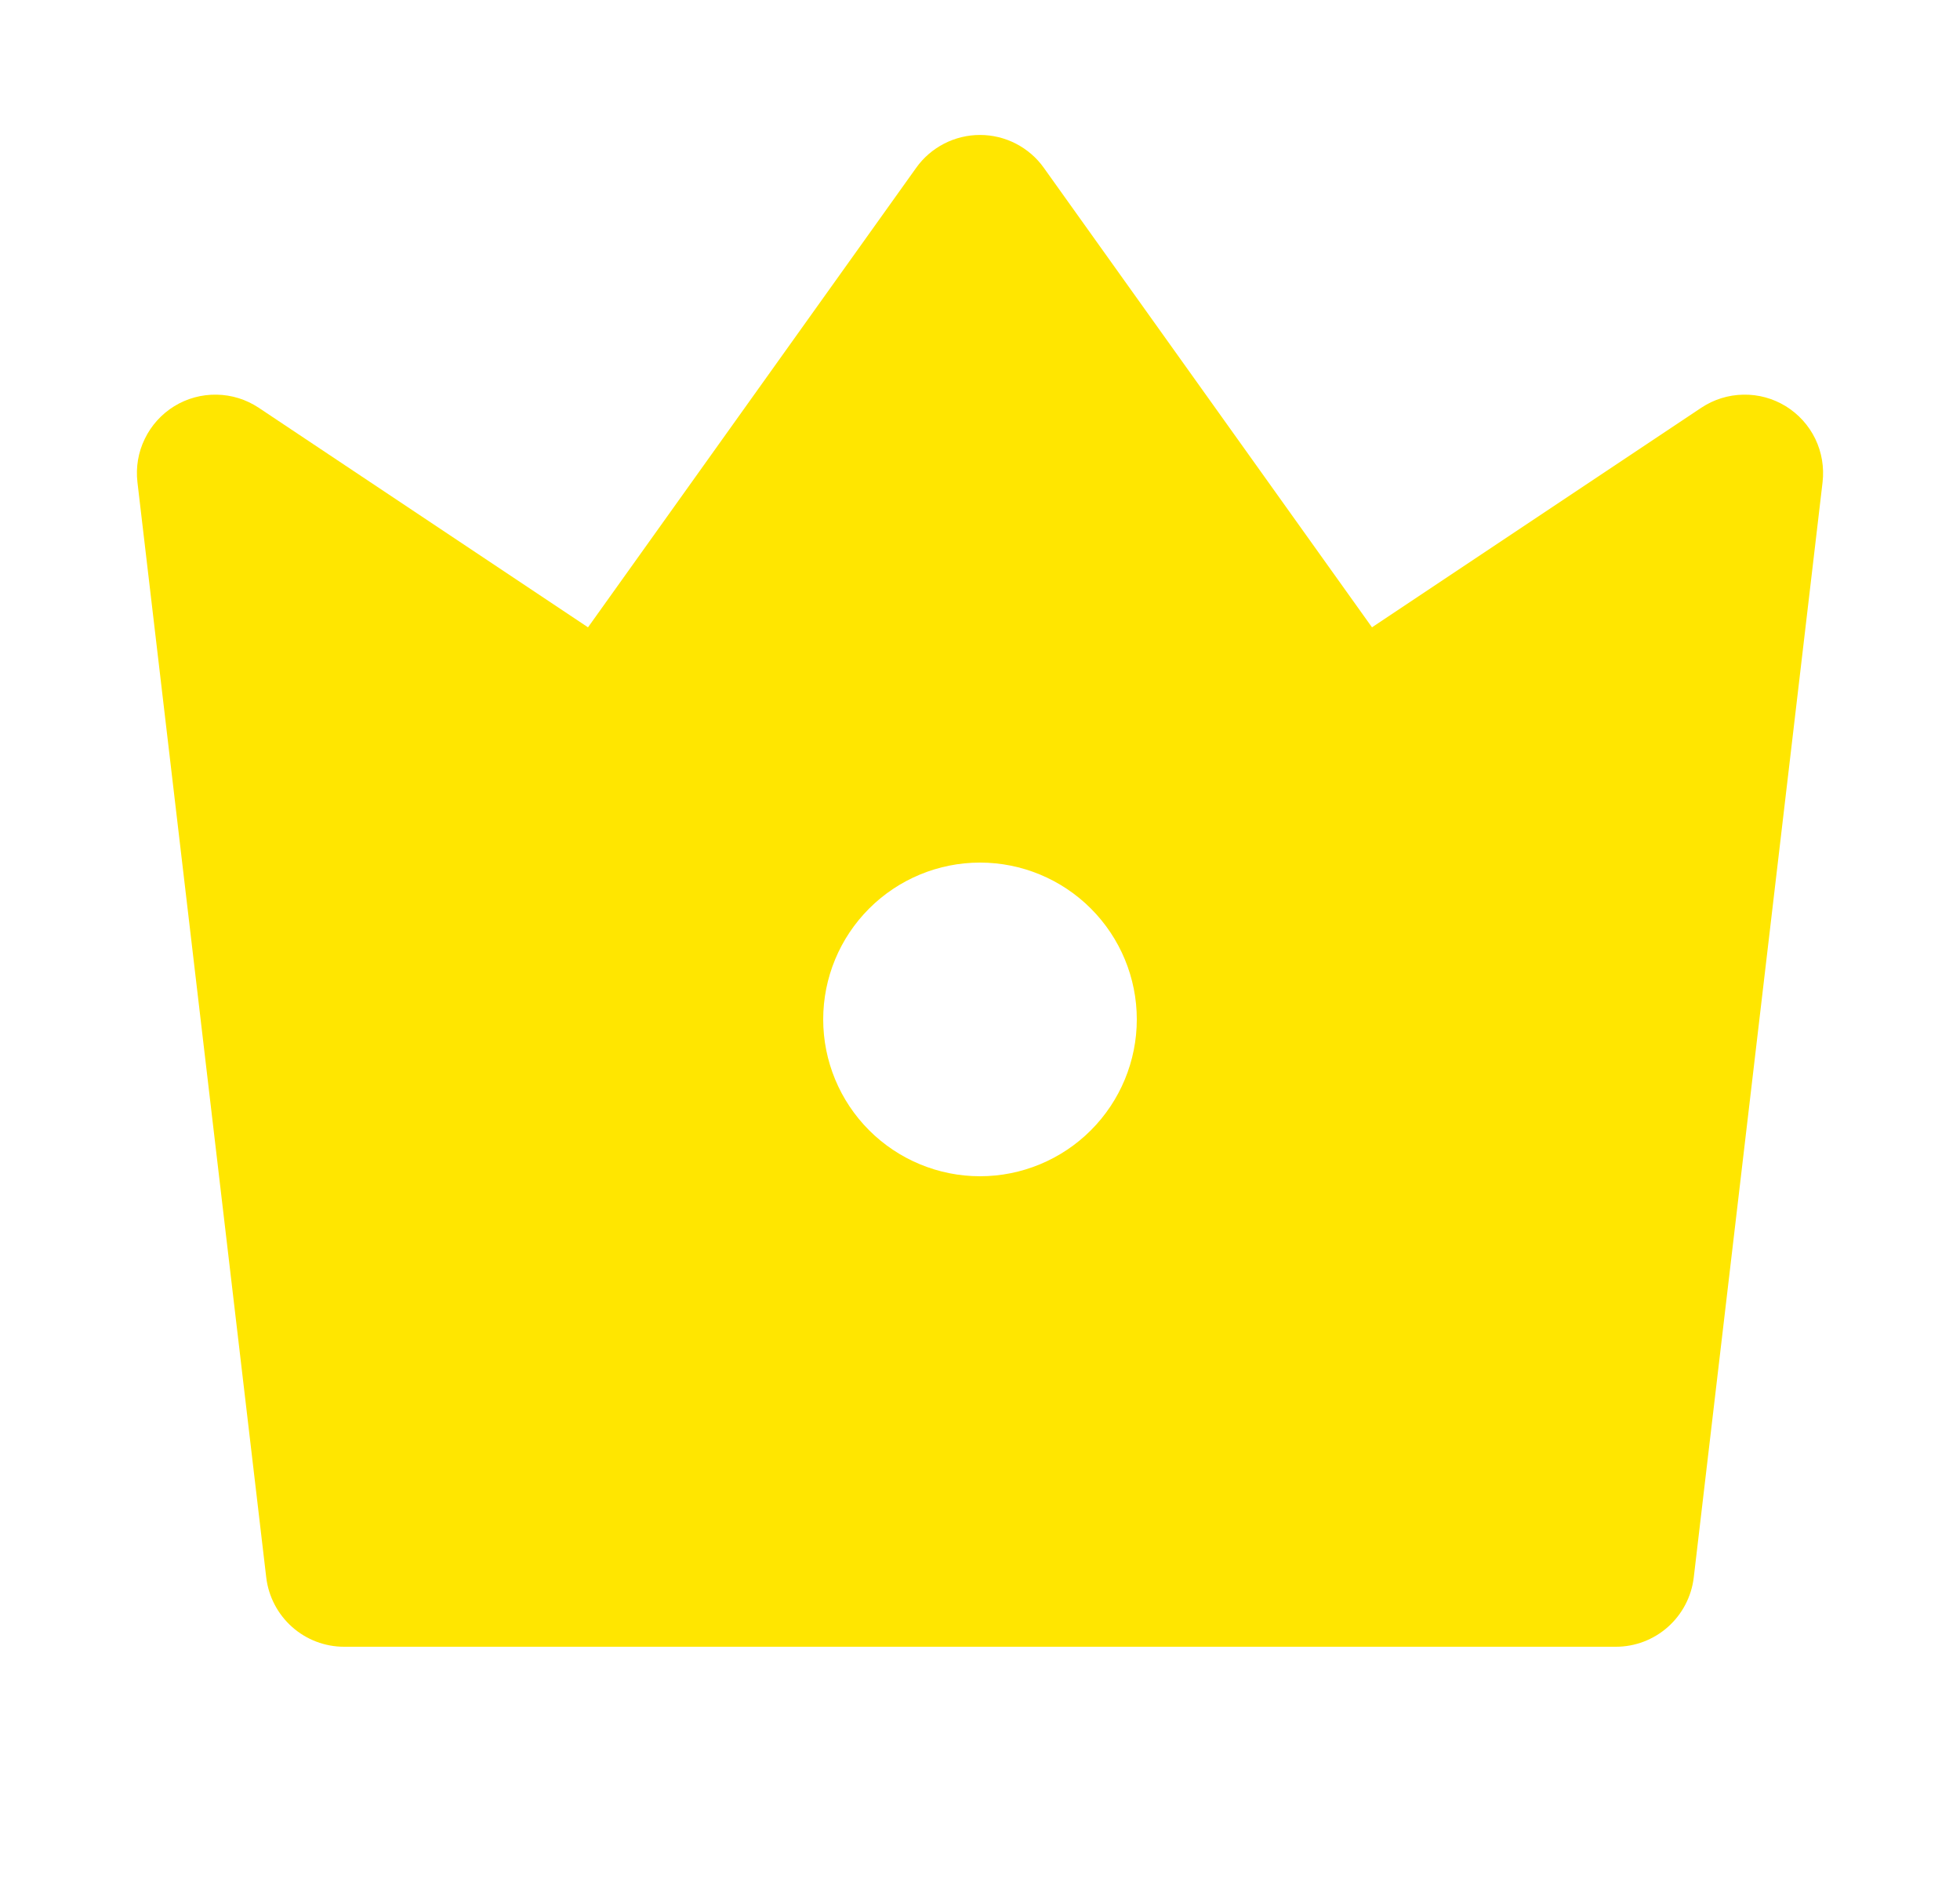 <svg width="25" height="24" viewBox="0 0 25 24" fill="none" xmlns="http://www.w3.org/2000/svg">
<path d="M3.3 5.2L7.5 8L11.686 2.14C11.778 2.01 11.901 1.905 12.042 1.832C12.184 1.759 12.341 1.721 12.5 1.721C12.659 1.721 12.816 1.759 12.958 1.832C13.099 1.905 13.222 2.01 13.314 2.14L17.5 8L21.7 5.2C21.859 5.094 22.045 5.036 22.236 5.033C22.427 5.029 22.614 5.08 22.777 5.18C22.94 5.28 23.071 5.425 23.154 5.596C23.237 5.768 23.269 5.96 23.247 6.15L21.604 20.117C21.575 20.36 21.458 20.584 21.275 20.747C21.092 20.91 20.856 21 20.611 21H4.389C4.144 21 3.908 20.91 3.725 20.747C3.542 20.584 3.425 20.36 3.396 20.117L1.753 6.149C1.731 5.959 1.763 5.767 1.847 5.596C1.93 5.424 2.061 5.28 2.223 5.18C2.386 5.08 2.574 5.029 2.765 5.033C2.955 5.036 3.141 5.094 3.3 5.2ZM12.5 15C13.03 15 13.539 14.789 13.914 14.414C14.289 14.039 14.5 13.53 14.5 13C14.5 12.469 14.289 11.961 13.914 11.586C13.539 11.211 13.03 11 12.5 11C11.97 11 11.461 11.211 11.086 11.586C10.711 11.961 10.5 12.469 10.5 13C10.5 13.53 10.711 14.039 11.086 14.414C11.461 14.789 11.97 15 12.5 15Z" fill="#FFE600"/>
</svg>
